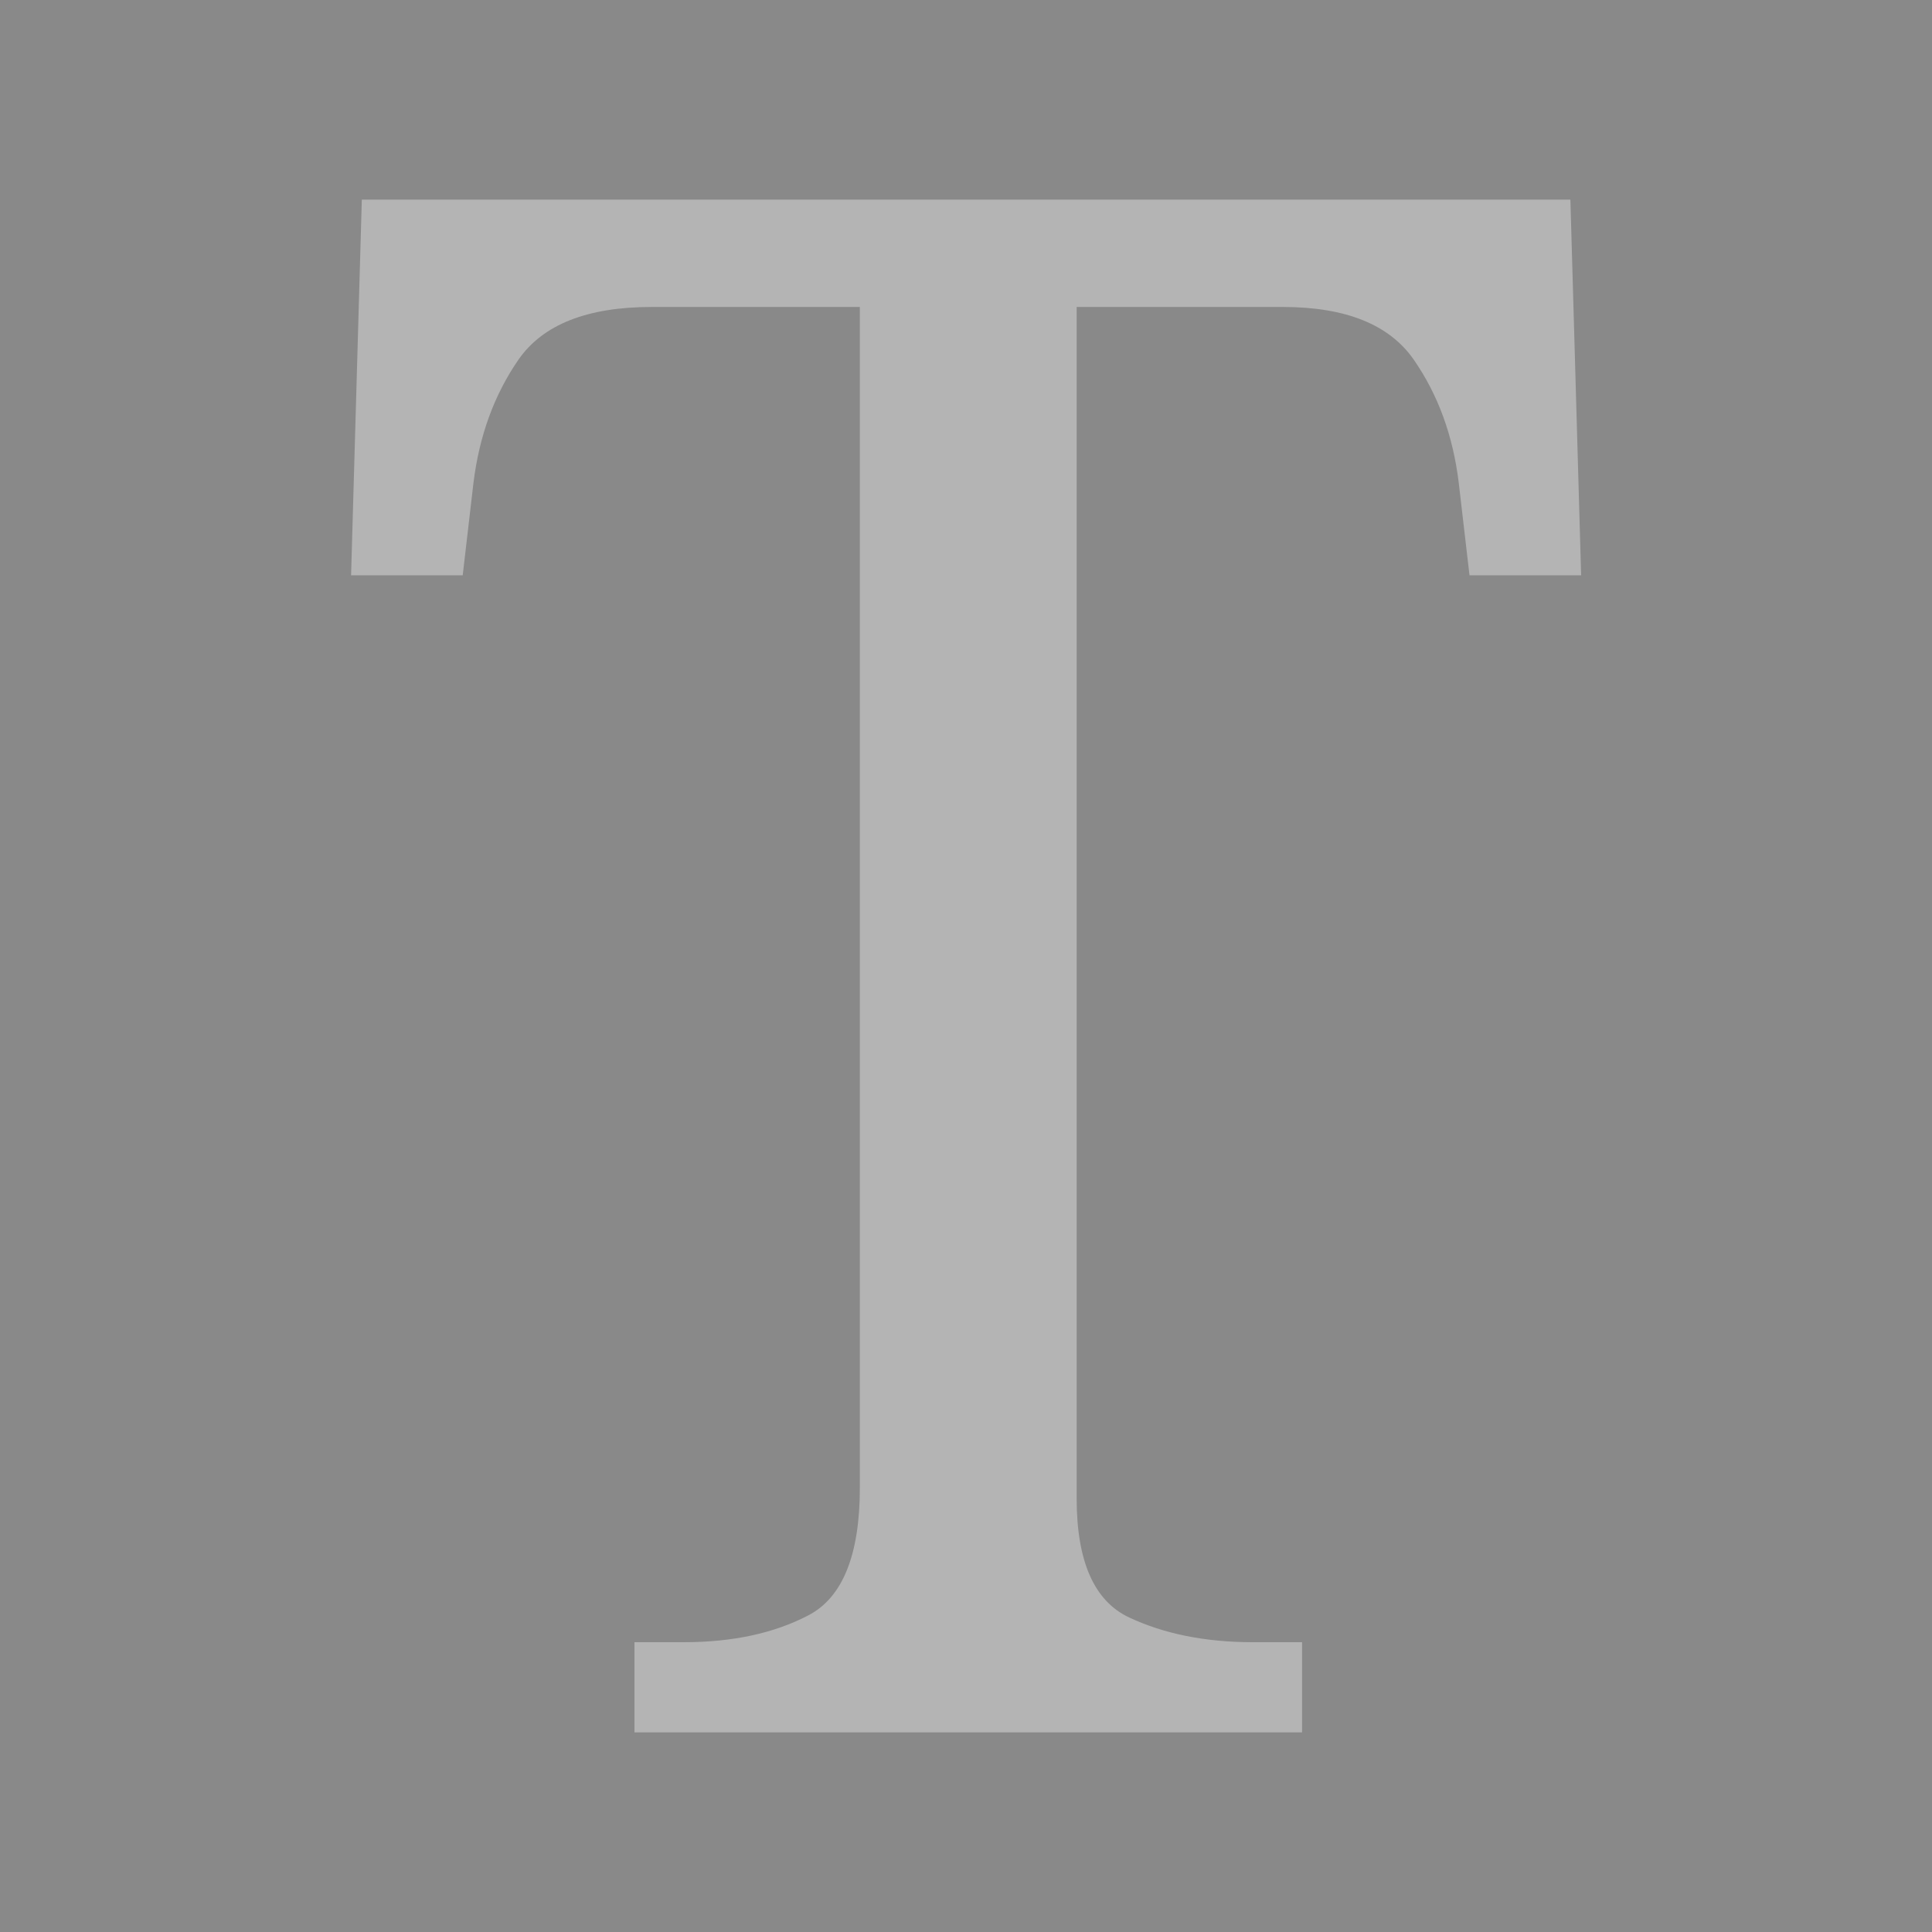 <?xml version="1.0" encoding="UTF-8" standalone="no"?>
<!--Generator: Xara Designer (www.xara.com), SVG filter version: 5.0.0.2-->

<svg
   xmlns:dc="http://purl.org/dc/elements/1.1/"
   xmlns:cc="http://creativecommons.org/ns#"
   xmlns:rdf="http://www.w3.org/1999/02/22-rdf-syntax-ns#"
   xmlns:svg="http://www.w3.org/2000/svg"
   xmlns="http://www.w3.org/2000/svg"
   xmlns:sodipodi="http://sodipodi.sourceforge.net/DTD/sodipodi-0.dtd"
   xmlns:inkscape="http://www.inkscape.org/namespaces/inkscape"
   stroke-width="0.501"
   stroke-linejoin="bevel"
   fill-rule="evenodd"
   version="1.1"
   overflow="visible"
   width="18pt"
   height="18pt"
   viewBox="0 0 18 18"
   id="svg8275"
   sodipodi:docname="textpointbuttongrey_MUI1.svg"
   inkscape:version="0.92.5 (2060ec1f9f, 2020-04-08)">
  <sodipodi:namedview
     pagecolor="#ffffff"
     bordercolor="#666666"
     borderopacity="1"
     objecttolerance="10"
     gridtolerance="10"
     guidetolerance="10"
     inkscape:pageopacity="0"
     inkscape:pageshadow="2"
     inkscape:window-width="1920"
     inkscape:window-height="1056"
     id="namedview8277"
     showgrid="false"
     inkscape:zoom="36.166667"
     inkscape:cx="12"
     inkscape:cy="12"
     inkscape:window-x="0"
     inkscape:window-y="0"
     inkscape:window-maximized="1"
     inkscape:current-layer="svg8275" />
  <defs
     id="defs8263">
    <marker
       id="DefaultArrow2"
       markerUnits="strokeWidth"
       viewBox="0 0 1 1"
       markerWidth="1"
       markerHeight="1"
       overflow="visible"
       orient="auto">
      <!-- REF_ARROW_STRAIGHT (-2) -->
      <g
         transform="scale(0.009)"
         id="g8188">
        <!-- 1/108 -->
        <path
           d="M -9 54 L -9 -54 L 117 0 z"
           id="path8186" />
      </g>
    </marker>
    <marker
       id="DefaultArrow3"
       markerUnits="strokeWidth"
       viewBox="0 0 1 1"
       markerWidth="1"
       markerHeight="1"
       overflow="visible"
       orient="auto">
      <!-- REF_ARROW_ANGLED -->
      <g
         transform="scale(0.009)"
         id="g8193">
        <path
           d="M -27 54 L -9 0 L -27 -54 L 135 0 z"
           id="path8191" />
      </g>
    </marker>
    <marker
       id="DefaultArrow4"
       markerUnits="strokeWidth"
       viewBox="0 0 1 1"
       markerWidth="1"
       markerHeight="1"
       overflow="visible"
       orient="auto">
      <!-- REF_ARROW_ROUNDED -->
      <g
         transform="scale(0.009)"
         id="g8198">
        <path
           d="M -9,0 L -9,-45 C -9,-51.708 2.808,-56.580 9,-54 L 117,-9 C 120.916,-7.369 126.000,-4.242 126,0 C 126,4.242 120.916,7.369 117,9 L 9,54 C 2.808,56.580 -9,51.708 -9,45 z"
           id="path8196" />
      </g>
    </marker>
    <marker
       id="DefaultArrow5"
       markerUnits="strokeWidth"
       viewBox="0 0 1 1"
       markerWidth="1"
       markerHeight="1"
       overflow="visible"
       orient="auto">
      <!-- REF_ARROW_SPOT -->
      <g
         transform="scale(0.009)"
         id="g8203">
        <path
           d="M -54, 0 C -54,29.807 -29.807,54 0,54 C 29.807,54 54,29.807 54,0 C 54,-29.807 29.807,-54 0,-54 C -29.807,-54 -54,-29.807 -54,0 z"
           id="path8201" />
      </g>
    </marker>
    <marker
       id="DefaultArrow6"
       markerUnits="strokeWidth"
       viewBox="0 0 1 1"
       markerWidth="1"
       markerHeight="1"
       overflow="visible"
       orient="auto">
      <!-- REF_ARROW_DIAMOND -->
      <g
         transform="scale(0.009)"
         id="g8208">
        <path
           d="M -63,0 L 0,63 L 63,0 L 0,-63 z"
           id="path8206" />
      </g>
    </marker>
    <marker
       id="DefaultArrow7"
       markerUnits="strokeWidth"
       viewBox="0 0 1 1"
       markerWidth="1"
       markerHeight="1"
       overflow="visible"
       orient="auto">
      <!-- REF_ARROW_FEATHER -->
      <g
         transform="scale(0.009)"
         id="g8213">
        <path
           d="M 18,-54 L 108,-54 L 63,0 L 108,54 L 18, 54 L -36,0 z"
           id="path8211" />
      </g>
    </marker>
    <marker
       id="DefaultArrow8"
       markerUnits="strokeWidth"
       viewBox="0 0 1 1"
       markerWidth="1"
       markerHeight="1"
       overflow="visible"
       orient="auto">
      <!-- REF_ARROW_FEATHER2 -->
      <g
         transform="scale(0.009)"
         id="g8218">
        <path
           d="M -36,0 L 18,-54 L 54,-54 L 18,-18 L 27,-18 L 63,-54 L 99,-54 L 63,-18 L 72,-18 L 108,-54 L 144,-54 L 90,0 L 144,54 L 108,54 L 72,18 L 63,18 L 99,54 L 63,54 L 27,18 L 18,18 L 54,54 L 18,54 z"
           id="path8216" />
      </g>
    </marker>
    <marker
       id="DefaultArrow9"
       markerUnits="strokeWidth"
       viewBox="0 0 1 1"
       markerWidth="1"
       markerHeight="1"
       overflow="visible"
       orient="auto">
      <!-- REF_ARROW_HOLLOWDIAMOND -->
      <g
         transform="scale(0.009)"
         id="g8223">
        <path
           d="M 0,45 L -45,0 L 0, -45 L 45, 0 z M 0, 63 L-63, 0 L 0, -63 L 63, 0 z"
           id="path8221" />
      </g>
    </marker>
    <filter
       id="StainedFilter">
      <feBlend
         mode="multiply"
         in2="BackgroundImage"
         in="SourceGraphic"
         result="blend"
         id="feBlend8226" />
      <feComposite
         in="blend"
         in2="SourceAlpha"
         operator="in"
         result="comp"
         id="feComposite8228" />
    </filter>
    <filter
       id="BleachFilter">
      <feBlend
         mode="screen"
         in2="BackgroundImage"
         in="SourceGraphic"
         result="blend"
         id="feBlend8231" />
      <feComposite
         in="blend"
         in2="SourceAlpha"
         operator="in"
         result="comp"
         id="feComposite8233" />
    </filter>
    <filter
       id="InvertTransparencyBitmapFilter">
      <feComponentTransfer
         id="feComponentTransfer8242">
        <feFuncR
           type="gamma"
           amplitude="1.055"
           exponent=".417"
           offset="-0.055"
           id="feFuncR8236" />
        <feFuncG
           type="gamma"
           amplitude="1.055"
           exponent=".417"
           offset="-0.055"
           id="feFuncG8238" />
        <feFuncB
           type="gamma"
           amplitude="1.055"
           exponent=".417"
           offset="-0.055"
           id="feFuncB8240" />
      </feComponentTransfer>
      <feComponentTransfer
         id="feComponentTransfer8252">
        <feFuncR
           type="linear"
           slope="-1"
           intercept="1"
           id="feFuncR8244" />
        <feFuncG
           type="linear"
           slope="-1"
           intercept="1"
           id="feFuncG8246" />
        <feFuncB
           type="linear"
           slope="-1"
           intercept="1"
           id="feFuncB8248" />
        <feFuncA
           type="linear"
           slope="1"
           intercept="0"
           id="feFuncA8250" />
      </feComponentTransfer>
      <feComponentTransfer
         id="feComponentTransfer8260">
        <feFuncR
           type="gamma"
           amplitude="1"
           exponent="2.4"
           offset="0"
           id="feFuncR8254" />
        <feFuncG
           type="gamma"
           amplitude="1"
           exponent="2.4"
           offset="0"
           id="feFuncG8256" />
        <feFuncB
           type="gamma"
           amplitude="1"
           exponent="2.4"
           offset="0"
           id="feFuncB8258" />
      </feComponentTransfer>
    </filter>
  </defs>
  <g
     id="Document"
     font-size="16"
     transform="translate(0,17.999)"
     style="font-size:16px;font-family:'Times New Roman';fill:none;stroke:#000000">
    <g
       id="Spread"
       transform="translate(0,-18)">
      <g
         id="Layer 1">
        <g
           id="Group"
           style="stroke:none">
          <path
             d="M 18.001,18.001 V 0 H 0 v 18.001 z"
             stroke-miterlimit="79.84"
             id="path8265"
             inkscape:connector-curvature="0"
             style="fill:#898989;stroke-width:0.75;stroke-linejoin:miter;stroke-miterlimit:79.84;marker-start:none;marker-end:none" />
          <g
             id="Group_1"
             stroke-miterlimit="79.84"
             style="fill:#b4b4b4;fill-rule:nonzero;stroke-width:0.375;stroke-linecap:round;stroke-linejoin:round;stroke-miterlimit:79.84">
            <g
               id="Group_2">
              <path
                 d="m 12.131,16.141 v -0.84 h -0.46 c -0.44,0 -0.823,-0.077 -1.15,-0.23 -0.327,-0.153 -0.49,-0.523 -0.49,-1.11 v -11.1 h 1.92 c 0.587,0 0.993,0.164 1.22,0.49 0.227,0.327 0.367,0.71 0.42,1.15 l 0.1,0.86 h 1.04 l -0.1,-3.5 H 3.371 l -0.1,3.5 h 1.04 l 0.1,-0.86 c 0.054,-0.44 0.194,-0.823 0.42,-1.15 0.227,-0.326 0.64,-0.49 1.24,-0.49 h 1.94 v 11 c 0,0.627 -0.16,1.023 -0.48,1.19 -0.32,0.167 -0.706,0.25 -1.16,0.25 h -0.46 v 0.84 z"
                 id="path8267"
                 inkscape:connector-curvature="0"
                 style="marker-start:none;marker-end:none" />
            </g>
          </g>
        </g>
      </g>
    </g>
  </g>
</svg>
